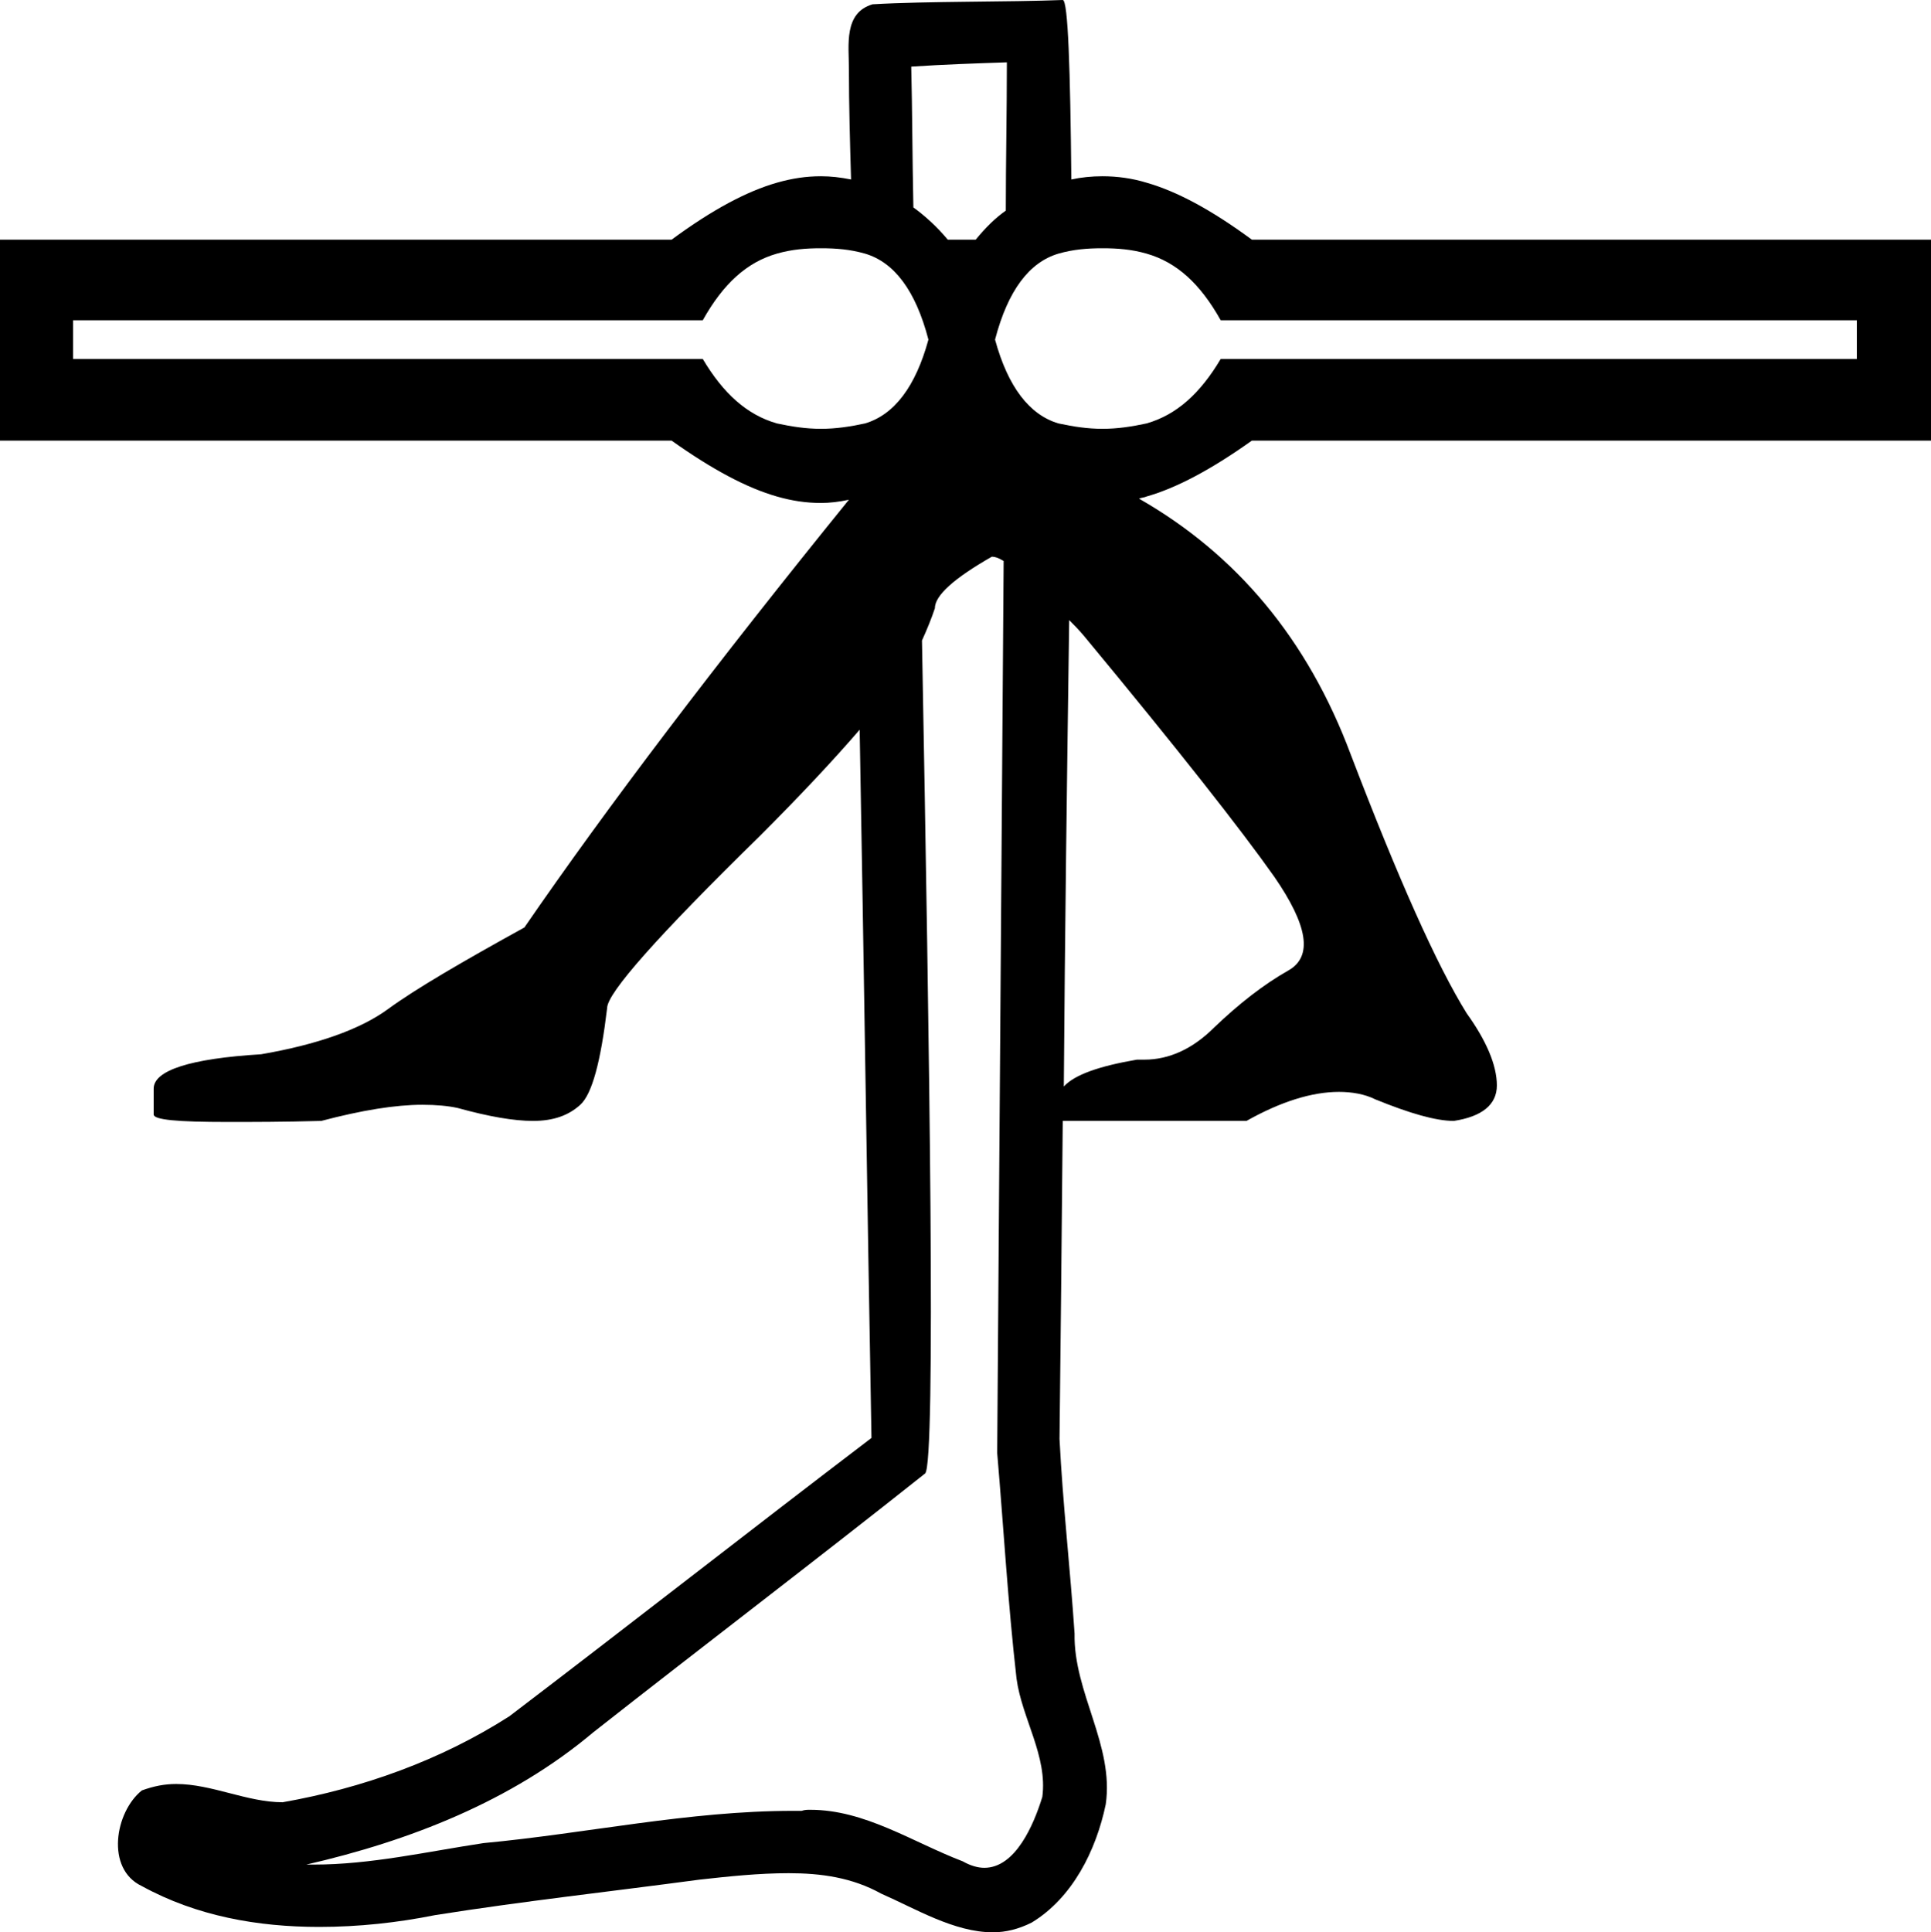 <?xml version='1.0' encoding ='UTF-8' standalone='no'?>
<svg width='17.97' height='17.98' xmlns='http://www.w3.org/2000/svg' xmlns:xlink='http://www.w3.org/1999/xlink'  version='1.1' >
<path style='fill:black; stroke:none' d=' M 9.95 1.68  L 9.95 1.68  C 9.95 1.68 9.94 1.68 9.94 1.68  C 9.94 1.68 9.95 1.68 9.95 1.68  Z  M 9.9 1.69  C 9.89 1.69 9.87 1.7 9.85 1.7  C 9.87 1.7 9.89 1.69 9.9 1.69  Z  M 8.08 1.71  C 8.08 1.71 8.08 1.71 8.08 1.71  C 8.08 1.71 8.08 1.71 8.08 1.71  Z  M 8.16 1.74  L 8.16 1.74  C 8.16 1.74 8.17 1.74 8.17 1.74  C 8.17 1.74 8.16 1.74 8.16 1.74  Z  M 8.18 1.75  L 8.18 1.75  C 8.18 1.75 8.19 1.75 8.19 1.75  C 8.19 1.75 8.18 1.75 8.18 1.75  Z  M 9.61 1.79  C 9.61 1.79 9.61 1.8 9.61 1.8  L 9.61 1.8  C 9.61 1.8 9.61 1.79 9.61 1.79  Z  M 8.38 1.84  C 8.38 1.84 8.38 1.84 8.38 1.84  L 8.38 1.84  C 8.38 1.84 8.38 1.84 8.38 1.84  Z  M 9.43 1.91  L 9.43 1.91  C 9.43 1.91 9.42 1.91 9.42 1.91  C 9.42 1.91 9.43 1.91 9.43 1.91  Z  M 9.37 0.58  C 9.37 1.04 9.36 1.5 9.36 1.96  C 9.26 2.03 9.17 2.12 9.08 2.23  L 8.82 2.23  C 8.72 2.11 8.61 2.01 8.5 1.93  C 8.49 1.46 8.49 1.01 8.48 0.62  C 8.78 0.6 9.07 0.59 9.37 0.58  Z  M 7.64 2.31  C 7.78 2.31 7.91 2.32 8.05 2.36  C 8.32 2.44 8.52 2.7 8.64 3.16  C 8.52 3.6 8.32 3.86 8.05 3.94  C 7.91 3.97 7.78 3.99 7.64 3.99  C 7.5 3.99 7.37 3.97 7.23 3.94  C 6.95 3.86 6.73 3.66 6.54 3.34  L 0.68 3.34  L 0.68 2.98  L 6.54 2.98  C 6.73 2.64 6.95 2.44 7.23 2.36  C 7.37 2.32 7.5 2.31 7.64 2.31  Z  M 10.26 2.31  C 10.4 2.31 10.53 2.32 10.67 2.36  C 10.95 2.44 11.17 2.64 11.36 2.98  L 17.28 2.98  L 17.28 3.34  L 11.36 3.34  C 11.17 3.66 10.95 3.86 10.67 3.94  C 10.53 3.97 10.4 3.99 10.26 3.99  C 10.12 3.99 9.99 3.97 9.85 3.94  C 9.58 3.86 9.38 3.6 9.26 3.16  C 9.38 2.7 9.58 2.44 9.85 2.36  C 9.99 2.32 10.12 2.31 10.26 2.31  Z  M 9.95 5.77  C 9.99 5.81 10.04 5.86 10.09 5.92  C 10.96 6.97 11.55 7.72 11.86 8.16  C 12.17 8.61 12.22 8.9 11.99 9.03  C 11.76 9.16 11.53 9.34 11.3 9.56  C 11.1 9.76 10.88 9.86 10.65 9.86  C 10.63 9.86 10.61 9.86 10.58 9.86  C 10.23 9.92 10 10 9.9 10.11  C 9.91 8.69 9.93 7.19 9.95 5.77  Z  M 9.23 5.18  C 9.26 5.18 9.29 5.19 9.34 5.22  C 9.32 7.99 9.3 10.75 9.28 13.52  C 9.34 14.22 9.38 14.92 9.46 15.62  C 9.51 15.99 9.75 16.34 9.7 16.72  C 9.62 16.98 9.45 17.38 9.16 17.38  C 9.1 17.38 9.03 17.36 8.96 17.32  C 8.49 17.14 8.05 16.84 7.54 16.84  C 7.51 16.84 7.49 16.84 7.46 16.85  C 7.43 16.85 7.41 16.85 7.38 16.85  C 6.41 16.85 5.46 17.06 4.5 17.15  C 3.97 17.23 3.45 17.35 2.92 17.35  C 2.89 17.35 2.87 17.35 2.85 17.35  C 3.81 17.13 4.76 16.76 5.52 16.12  C 6.55 15.31 7.59 14.52 8.61 13.71  C 8.71 13.6 8.65 9.76 8.58 5.96  C 8.58 5.96 8.58 5.96 8.58 5.96  C 8.63 5.85 8.67 5.75 8.7 5.66  C 8.7 5.54 8.88 5.38 9.23 5.18  Z  M 9.89 0  C 9.89 0 9.89 0 9.89 0  C 9.39 0.02 8.63 0.01 8.12 0.04  C 7.85 0.12 7.9 0.42 7.9 0.64  C 7.9 0.98 7.91 1.33 7.92 1.67  C 7.82 1.65 7.73 1.64 7.64 1.64  C 7.5 1.64 7.37 1.66 7.23 1.7  C 6.95 1.78 6.63 1.95 6.25 2.23  L 0 2.23  L 0 4.1  L 6.25 4.1  C 6.63 4.37 6.95 4.54 7.23 4.62  C 7.37 4.66 7.5 4.68 7.64 4.68  C 7.72 4.68 7.81 4.67 7.9 4.65  L 7.9 4.65  C 6.66 6.18 5.65 7.51 4.88 8.63  C 4.3 8.95 3.87 9.2 3.61 9.39  C 3.35 9.58 2.95 9.72 2.43 9.81  C 1.77 9.85 1.43 9.96 1.43 10.13  L 1.43 10.15  L 1.43 10.37  C 1.43 10.42 1.65 10.44 2.12 10.44  C 2.35 10.44 2.64 10.44 2.99 10.43  C 3.37 10.33 3.68 10.28 3.93 10.28  C 4.06 10.28 4.17 10.29 4.26 10.31  C 4.55 10.39 4.78 10.43 4.96 10.43  C 5.15 10.43 5.29 10.38 5.4 10.28  C 5.51 10.18 5.59 9.88 5.65 9.38  C 5.65 9.24 6.12 8.71 7.07 7.78  C 7.44 7.41 7.75 7.08 8 6.79  C 8.04 8.98 8.07 11.18 8.11 13.38  C 6.98 14.24 5.87 15.11 4.74 15.97  C 4.1 16.38 3.37 16.64 2.63 16.77  C 2.3 16.77 1.97 16.6 1.64 16.6  C 1.53 16.6 1.43 16.62 1.32 16.66  C 1.07 16.86 0.98 17.39 1.32 17.55  C 1.83 17.83 2.4 17.93 2.97 17.93  C 3.34 17.93 3.7 17.89 4.05 17.82  C 4.87 17.69 5.69 17.6 6.51 17.49  C 6.78 17.46 7.06 17.43 7.34 17.43  C 7.64 17.43 7.93 17.47 8.2 17.62  C 8.52 17.76 8.88 17.98 9.24 17.98  C 9.36 17.98 9.48 17.95 9.6 17.89  C 9.98 17.66 10.2 17.22 10.29 16.79  C 10.37 16.24 9.99 15.75 10 15.2  C 9.96 14.6 9.89 13.99 9.86 13.39  C 9.87 12.55 9.88 11.52 9.89 10.43  L 11.6 10.43  C 11.92 10.25 12.21 10.16 12.46 10.16  C 12.58 10.16 12.7 10.18 12.8 10.23  C 13.12 10.36 13.36 10.43 13.53 10.43  C 13.79 10.39 13.93 10.28 13.93 10.1  C 13.93 9.91 13.83 9.68 13.65 9.43  C 13.37 8.98 13.01 8.17 12.57 7.02  C 12.17 5.95 11.51 5.16 10.6 4.64  C 10.62 4.63 10.65 4.63 10.67 4.62  C 10.95 4.54 11.27 4.37 11.65 4.1  L 17.97 4.1  L 17.97 2.23  L 11.65 2.23  C 11.27 1.95 10.95 1.78 10.67 1.7  C 10.54 1.66 10.4 1.64 10.26 1.64  C 10.16 1.64 10.06 1.65 9.97 1.67  C 9.96 0.65 9.94 0 9.89 0  Z '/></svg>
